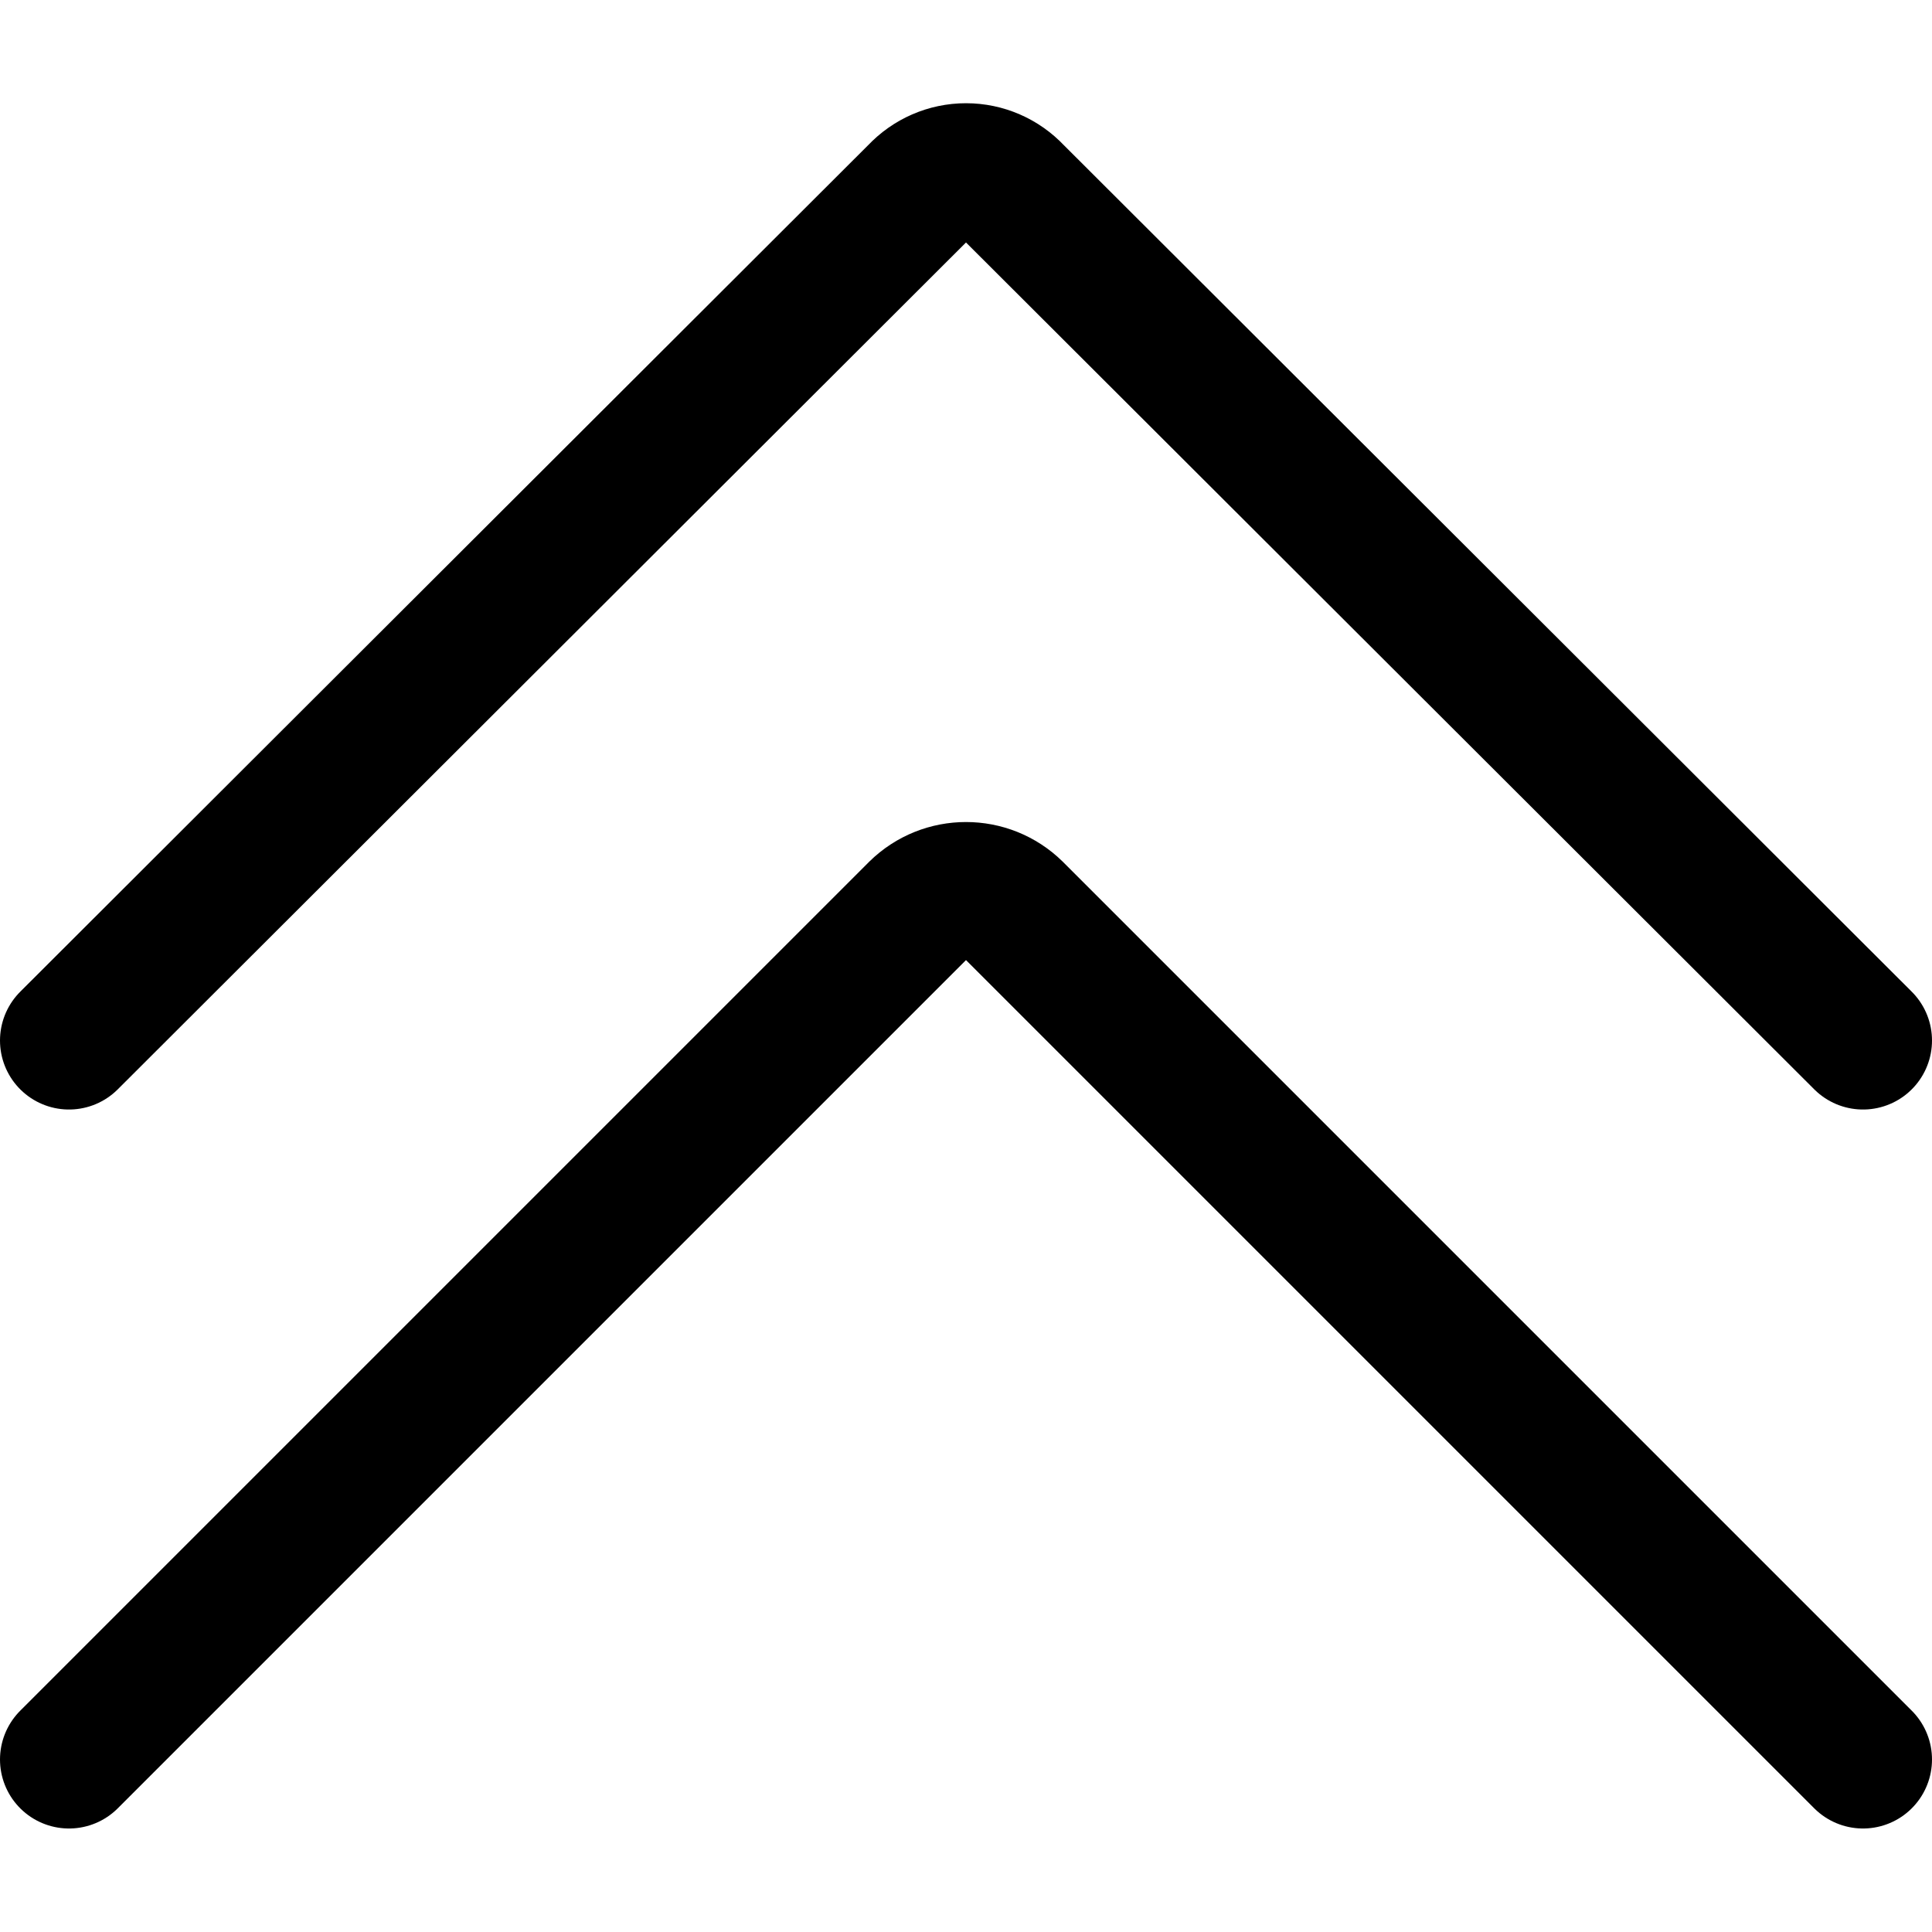 <svg xmlns="http://www.w3.org/2000/svg" width="14" height="14" viewBox="0 0 14 14"><g fill="none" fill-rule="evenodd" stroke-linecap="round" stroke-linejoin="round"><path stroke="currentColor" d="M0.5,7.54 L6.65,1.4 C6.741,1.303 6.867,1.248 7,1.248 C7.133,1.248 7.259,1.303 7.35,1.4 L13.5,7.54"/><path stroke="currentColor" d="M0.5,12.75 L6.65,6.6 C6.844,6.409 7.156,6.409 7.35,6.6 L13.5,12.75"/></g></svg>